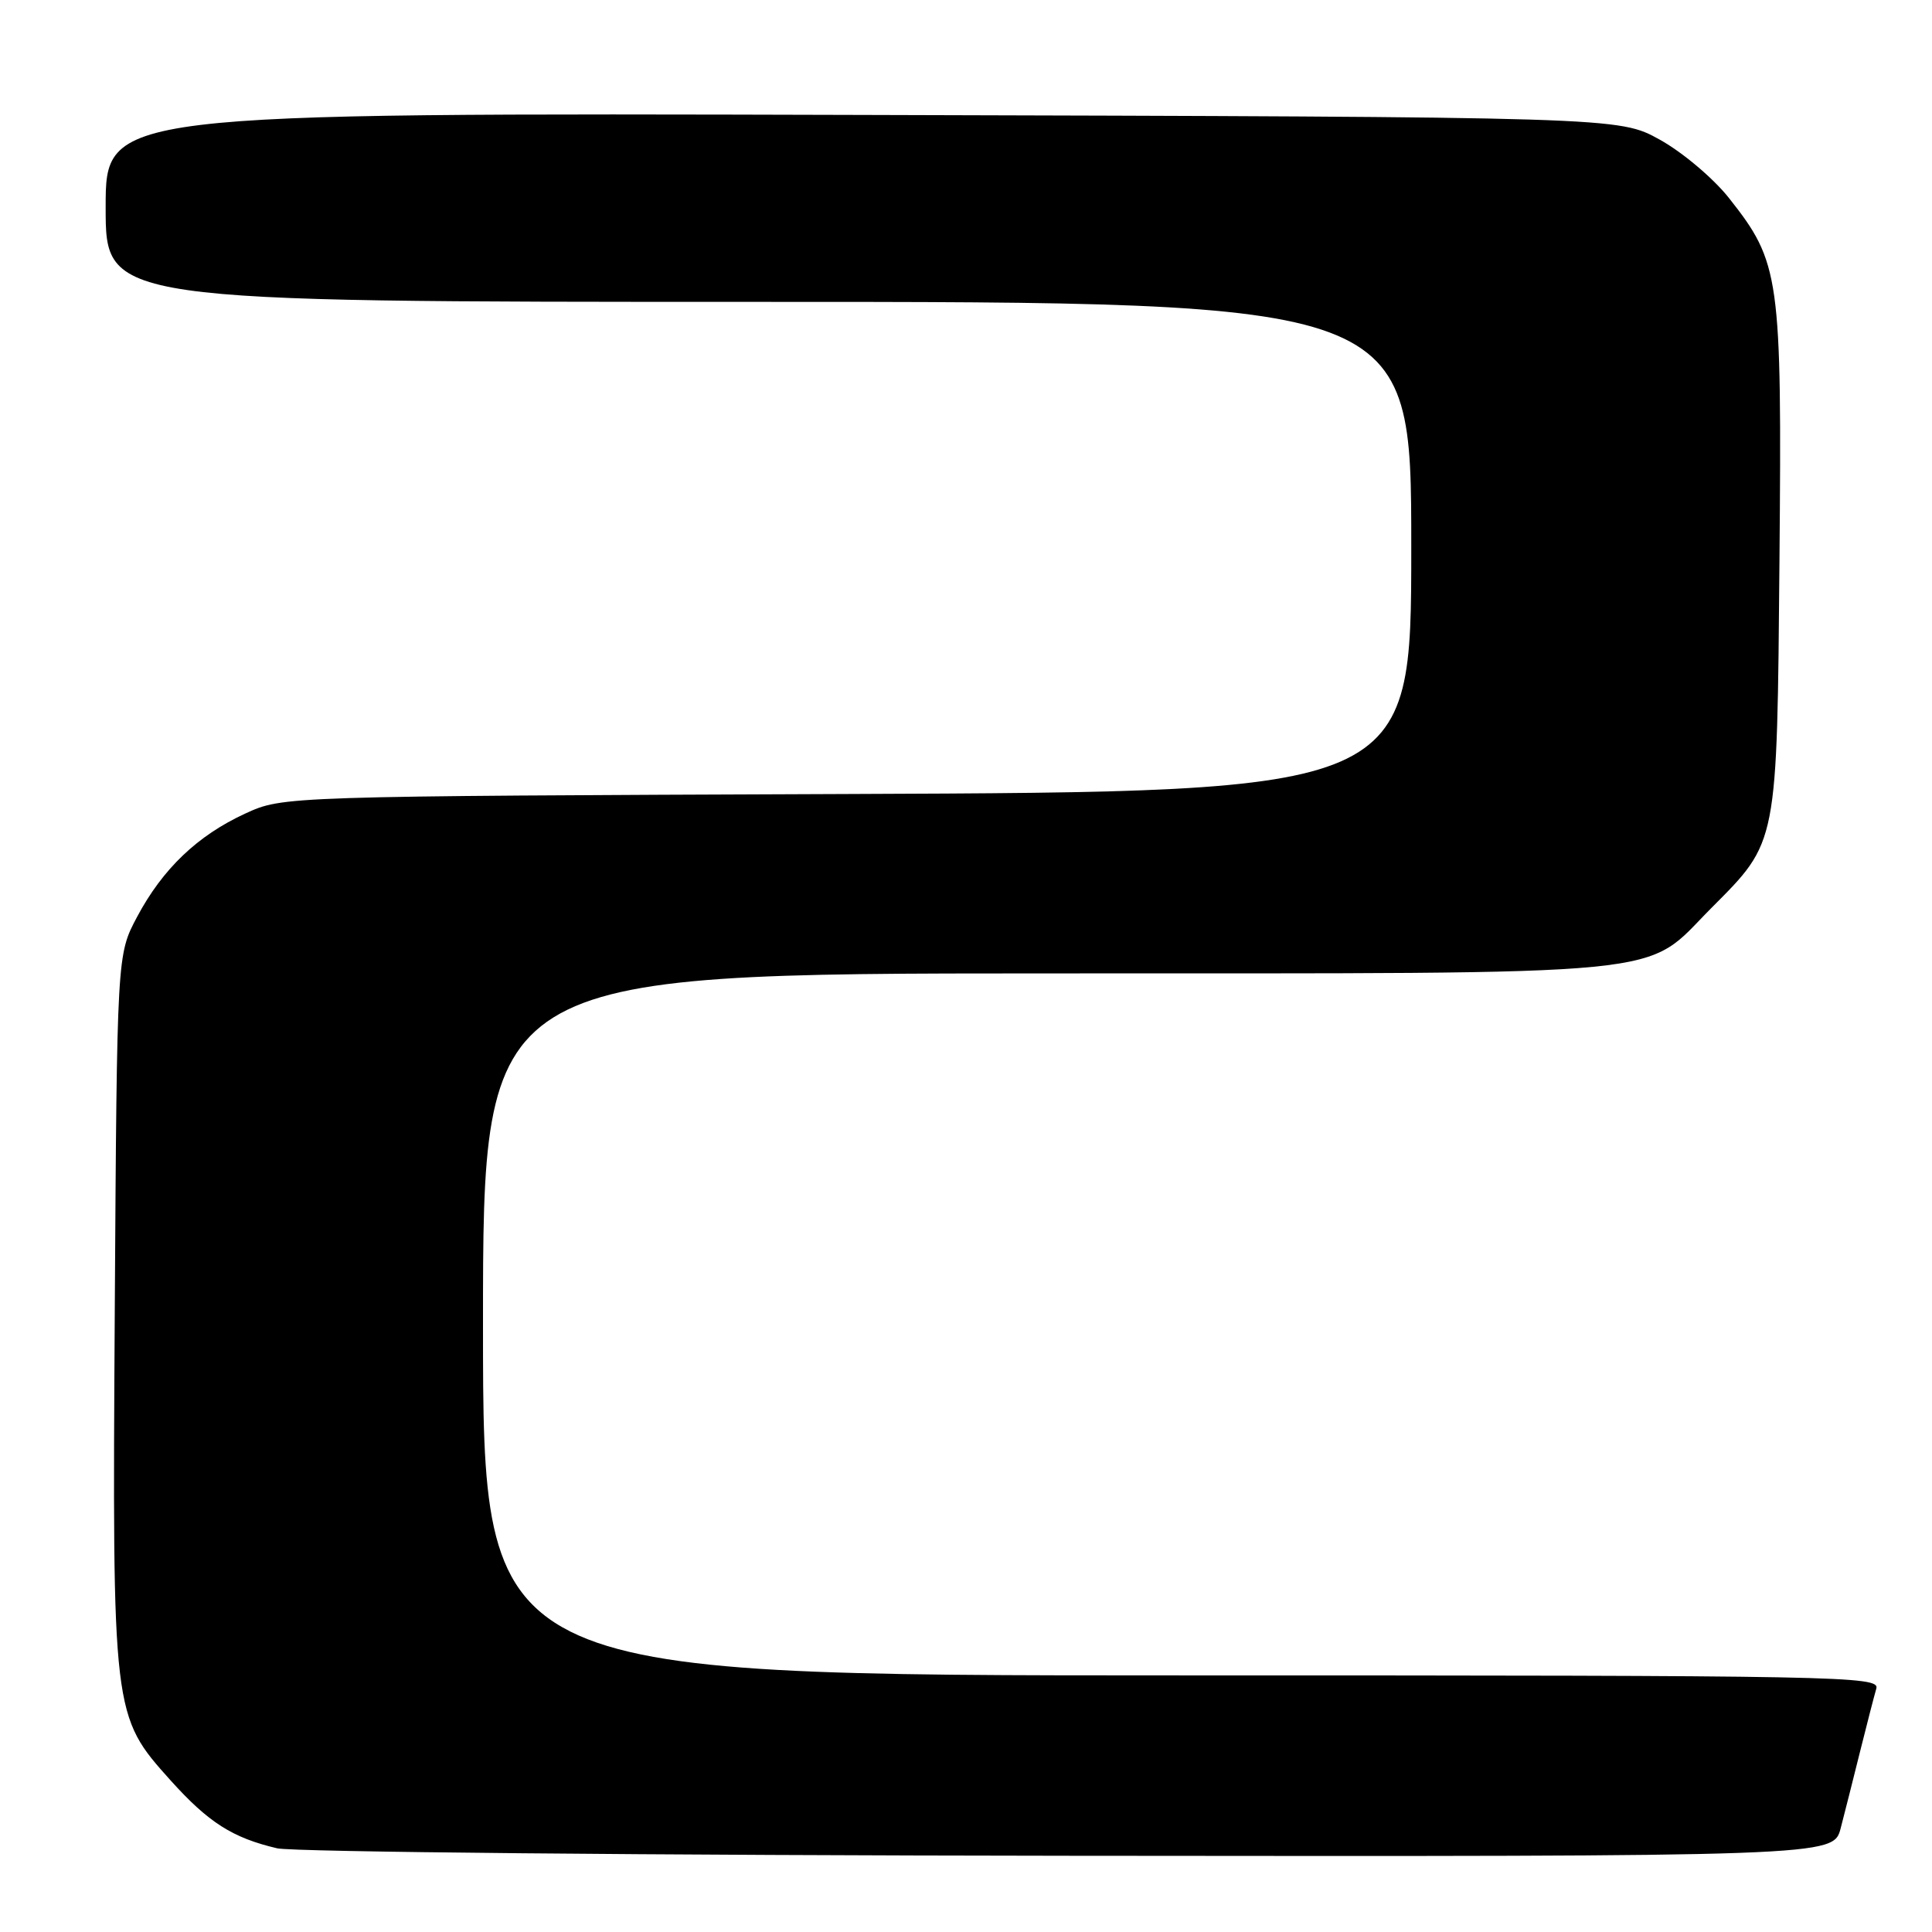 <?xml version="1.0" encoding="UTF-8" standalone="no"?>
<!DOCTYPE svg PUBLIC "-//W3C//DTD SVG 1.1//EN" "http://www.w3.org/Graphics/SVG/1.1/DTD/svg11.dtd" >
<svg xmlns="http://www.w3.org/2000/svg" xmlns:xlink="http://www.w3.org/1999/xlink" version="1.1" viewBox="0 0 256 256">
 <g >
 <path fill="currentColor"
d=" M 243.90 242.25 C 244.44 240.19 245.60 235.57 246.49 232.00 C 247.38 228.43 248.34 224.71 248.62 223.75 C 249.11 222.09 244.26 222.00 156.57 222.00 C 64.00 222.00 64.00 222.00 64.00 175.50 C 64.00 129.00 64.00 129.00 138.75 128.98 C 223.73 128.95 217.55 129.56 226.78 120.30 C 235.59 111.45 235.46 112.12 235.79 74.12 C 236.11 36.55 235.87 34.81 229.09 26.23 C 227.02 23.62 222.92 20.16 219.92 18.50 C 214.50 15.50 214.50 15.50 114.25 15.23 C 14.00 14.96 14.00 14.96 14.00 27.48 C 14.00 40.00 14.00 40.00 100.50 40.00 C 187.00 40.00 187.00 40.00 187.00 72.46 C 187.00 104.92 187.00 104.92 112.25 105.21 C 37.50 105.50 37.50 105.50 32.50 107.80 C 26.17 110.71 21.55 115.13 18.16 121.50 C 15.50 126.50 15.50 126.50 15.21 173.36 C 14.88 227.28 14.89 227.32 22.62 235.93 C 27.63 241.49 30.80 243.52 36.72 244.91 C 38.80 245.40 86.05 245.84 141.71 245.90 C 242.92 246.00 242.92 246.00 243.90 242.25 Z "/>
</g>
</svg>